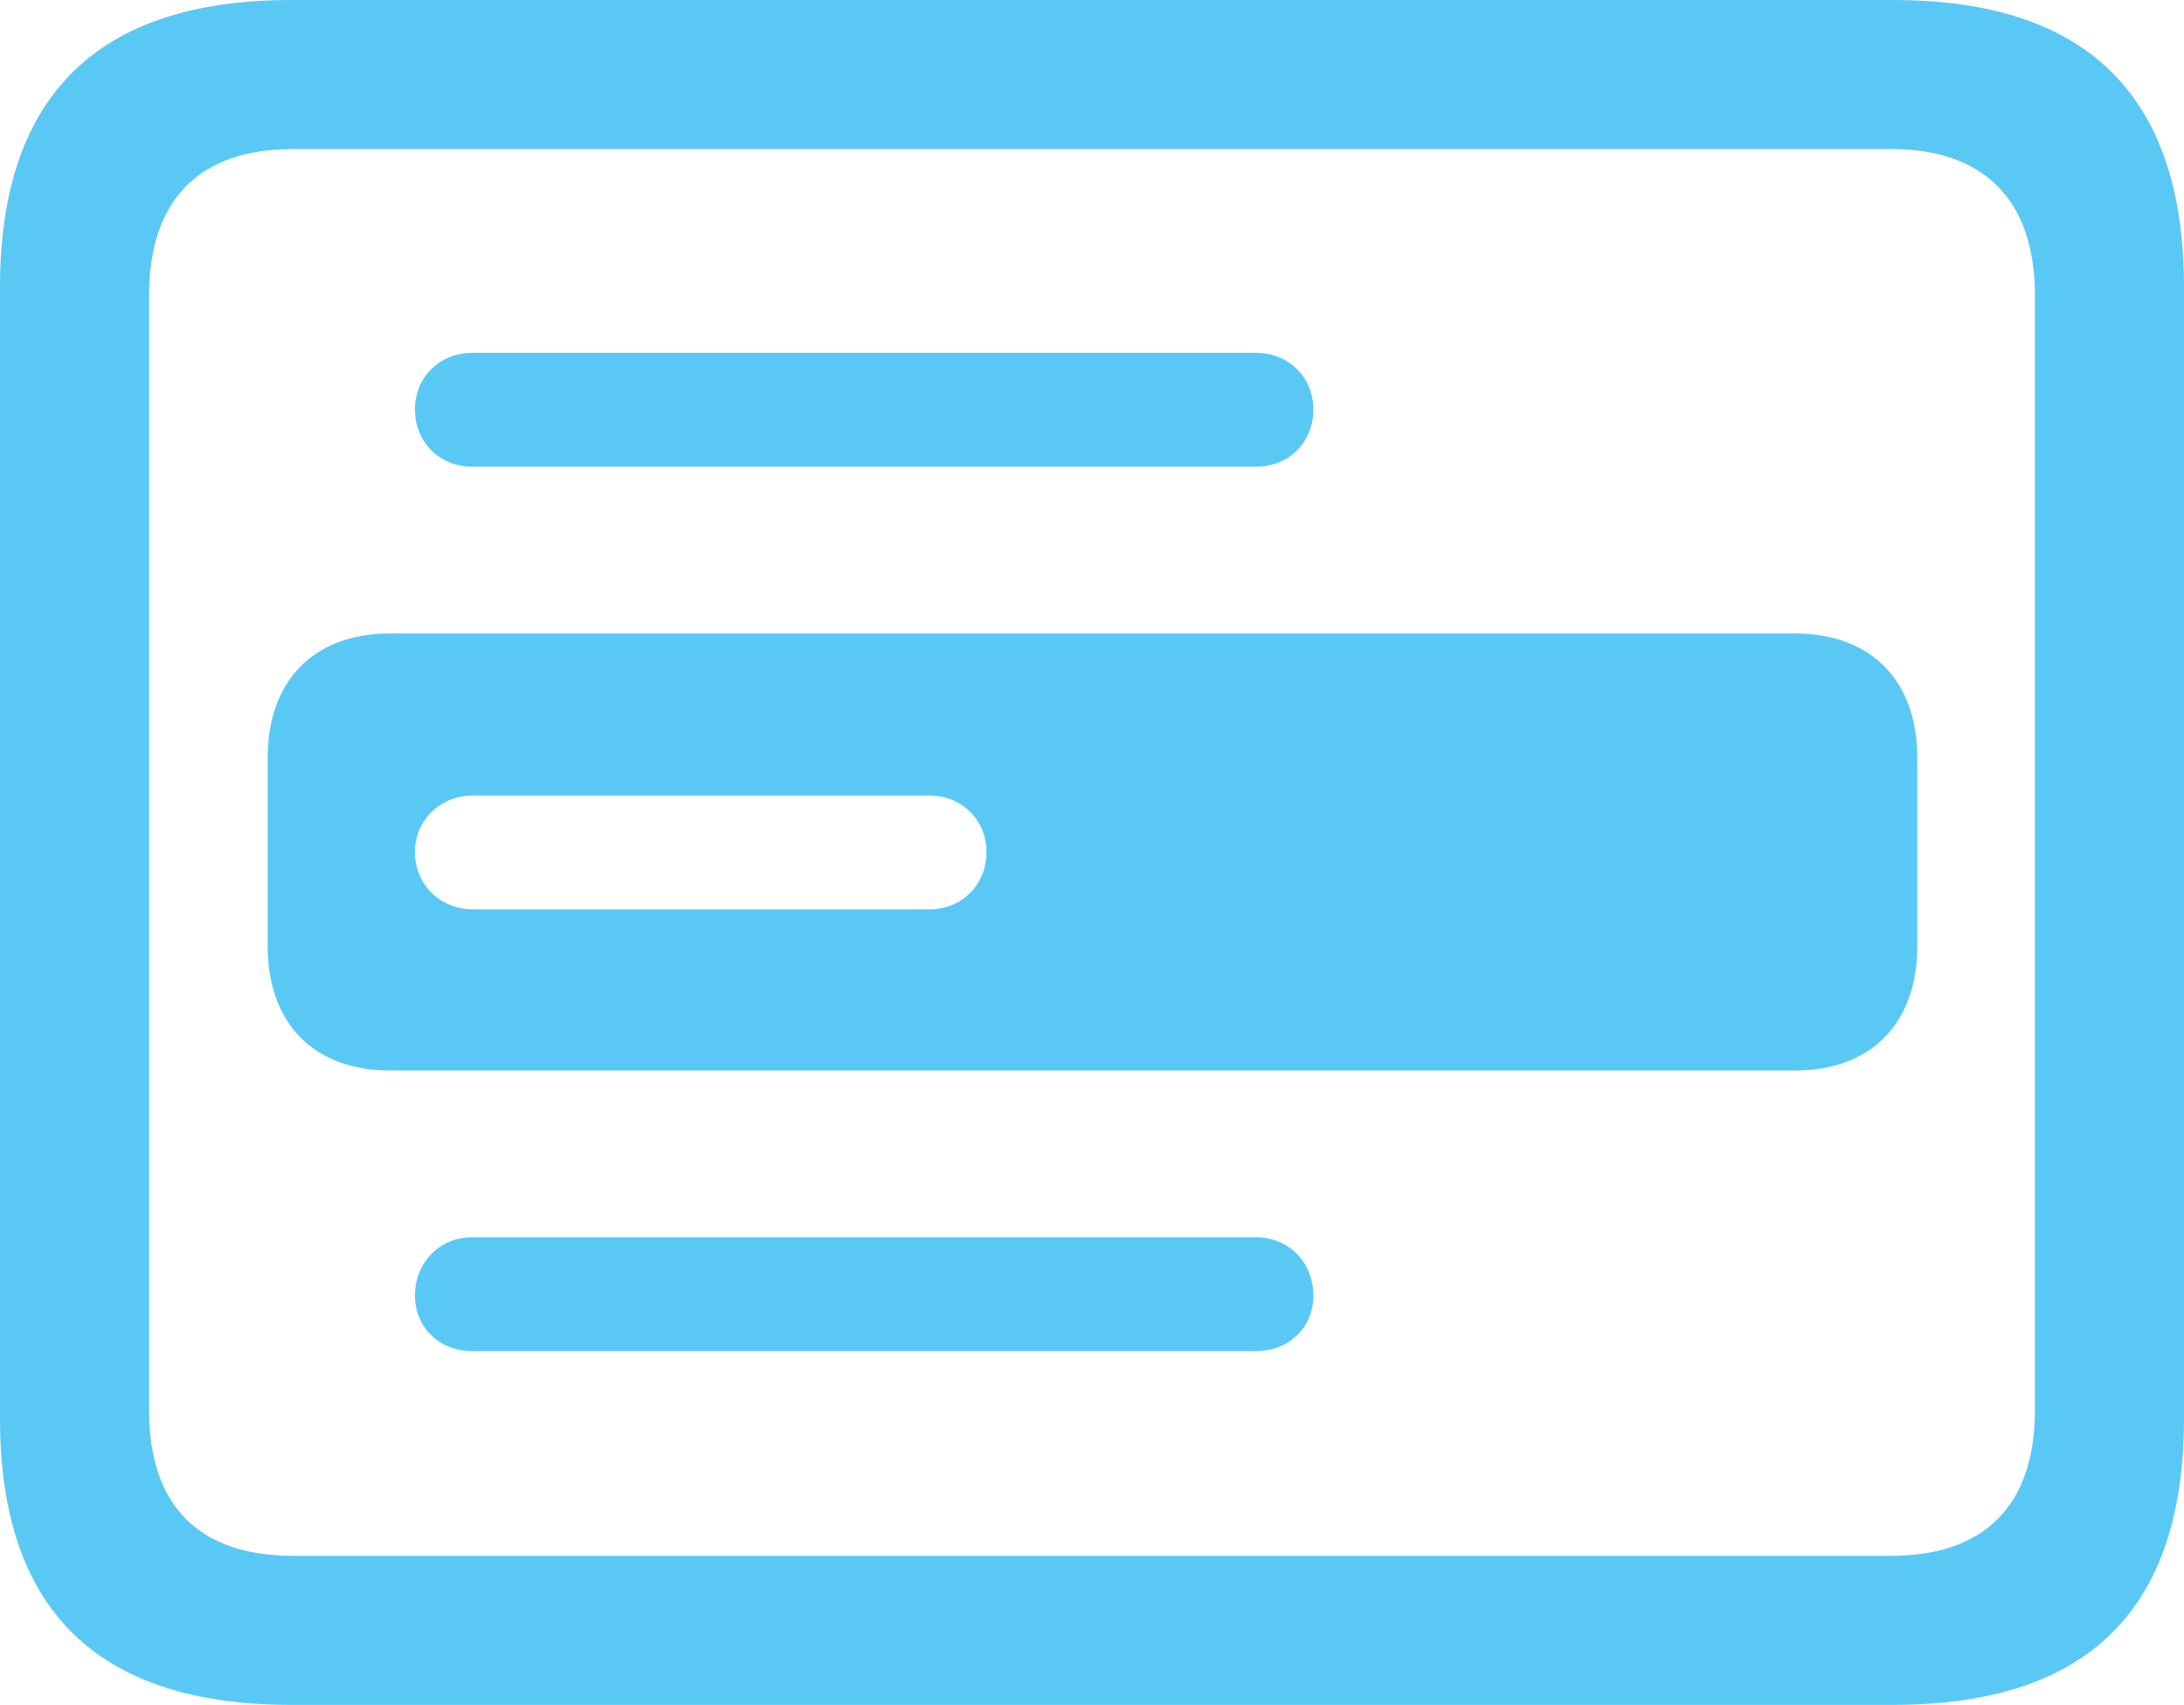 <?xml version="1.0" encoding="UTF-8"?>
<!--Generator: Apple Native CoreSVG 175.5-->
<!DOCTYPE svg
PUBLIC "-//W3C//DTD SVG 1.1//EN"
       "http://www.w3.org/Graphics/SVG/1.1/DTD/svg11.dtd">
<svg version="1.1" xmlns="http://www.w3.org/2000/svg" xmlns:xlink="http://www.w3.org/1999/xlink" width="28.784" height="22.473">
 <g>
  <rect height="22.473" opacity="0" width="28.784" x="0" y="0"/>
  <path d="M6.226 6.152L16.553 6.152C16.992 6.152 17.31 5.823 17.31 5.396C17.31 4.98 16.992 4.651 16.553 4.651L6.226 4.651C5.786 4.651 5.469 4.98 5.469 5.396C5.469 5.823 5.786 6.152 6.226 6.152ZM6.226 17.81L16.553 17.81C16.992 17.81 17.31 17.493 17.31 17.078C17.31 16.65 16.992 16.309 16.553 16.309L6.226 16.309C5.786 16.309 5.469 16.65 5.469 17.078C5.469 17.493 5.786 17.81 6.226 17.81ZM3.833 22.473L24.951 22.473C27.515 22.473 28.784 21.216 28.784 18.701L28.784 3.784C28.784 1.27 27.515 0 24.951 0L3.833 0C1.282 0 0 1.27 0 3.784L0 18.701C0 21.216 1.282 22.473 3.833 22.473ZM3.857 20.508C2.637 20.508 1.965 19.861 1.965 18.591L1.965 3.894C1.965 2.625 2.637 1.965 3.857 1.965L24.927 1.965C26.135 1.965 26.819 2.625 26.819 3.894L26.819 18.591C26.819 19.861 26.135 20.508 24.927 20.508ZM5.139 14.111L23.657 14.111C24.67 14.111 25.269 13.477 25.269 12.476L25.269 9.985C25.269 8.984 24.67 8.35 23.657 8.35L5.139 8.35C4.126 8.35 3.528 8.984 3.528 9.985L3.528 12.476C3.528 13.477 4.126 14.111 5.139 14.111ZM6.238 11.987C5.798 11.987 5.469 11.658 5.469 11.23C5.469 10.815 5.798 10.486 6.238 10.486L12.244 10.486C12.683 10.486 13.001 10.815 13.001 11.23C13.001 11.658 12.683 11.987 12.244 11.987Z" fill="#5ac8f5"/>
 </g>
</svg>
